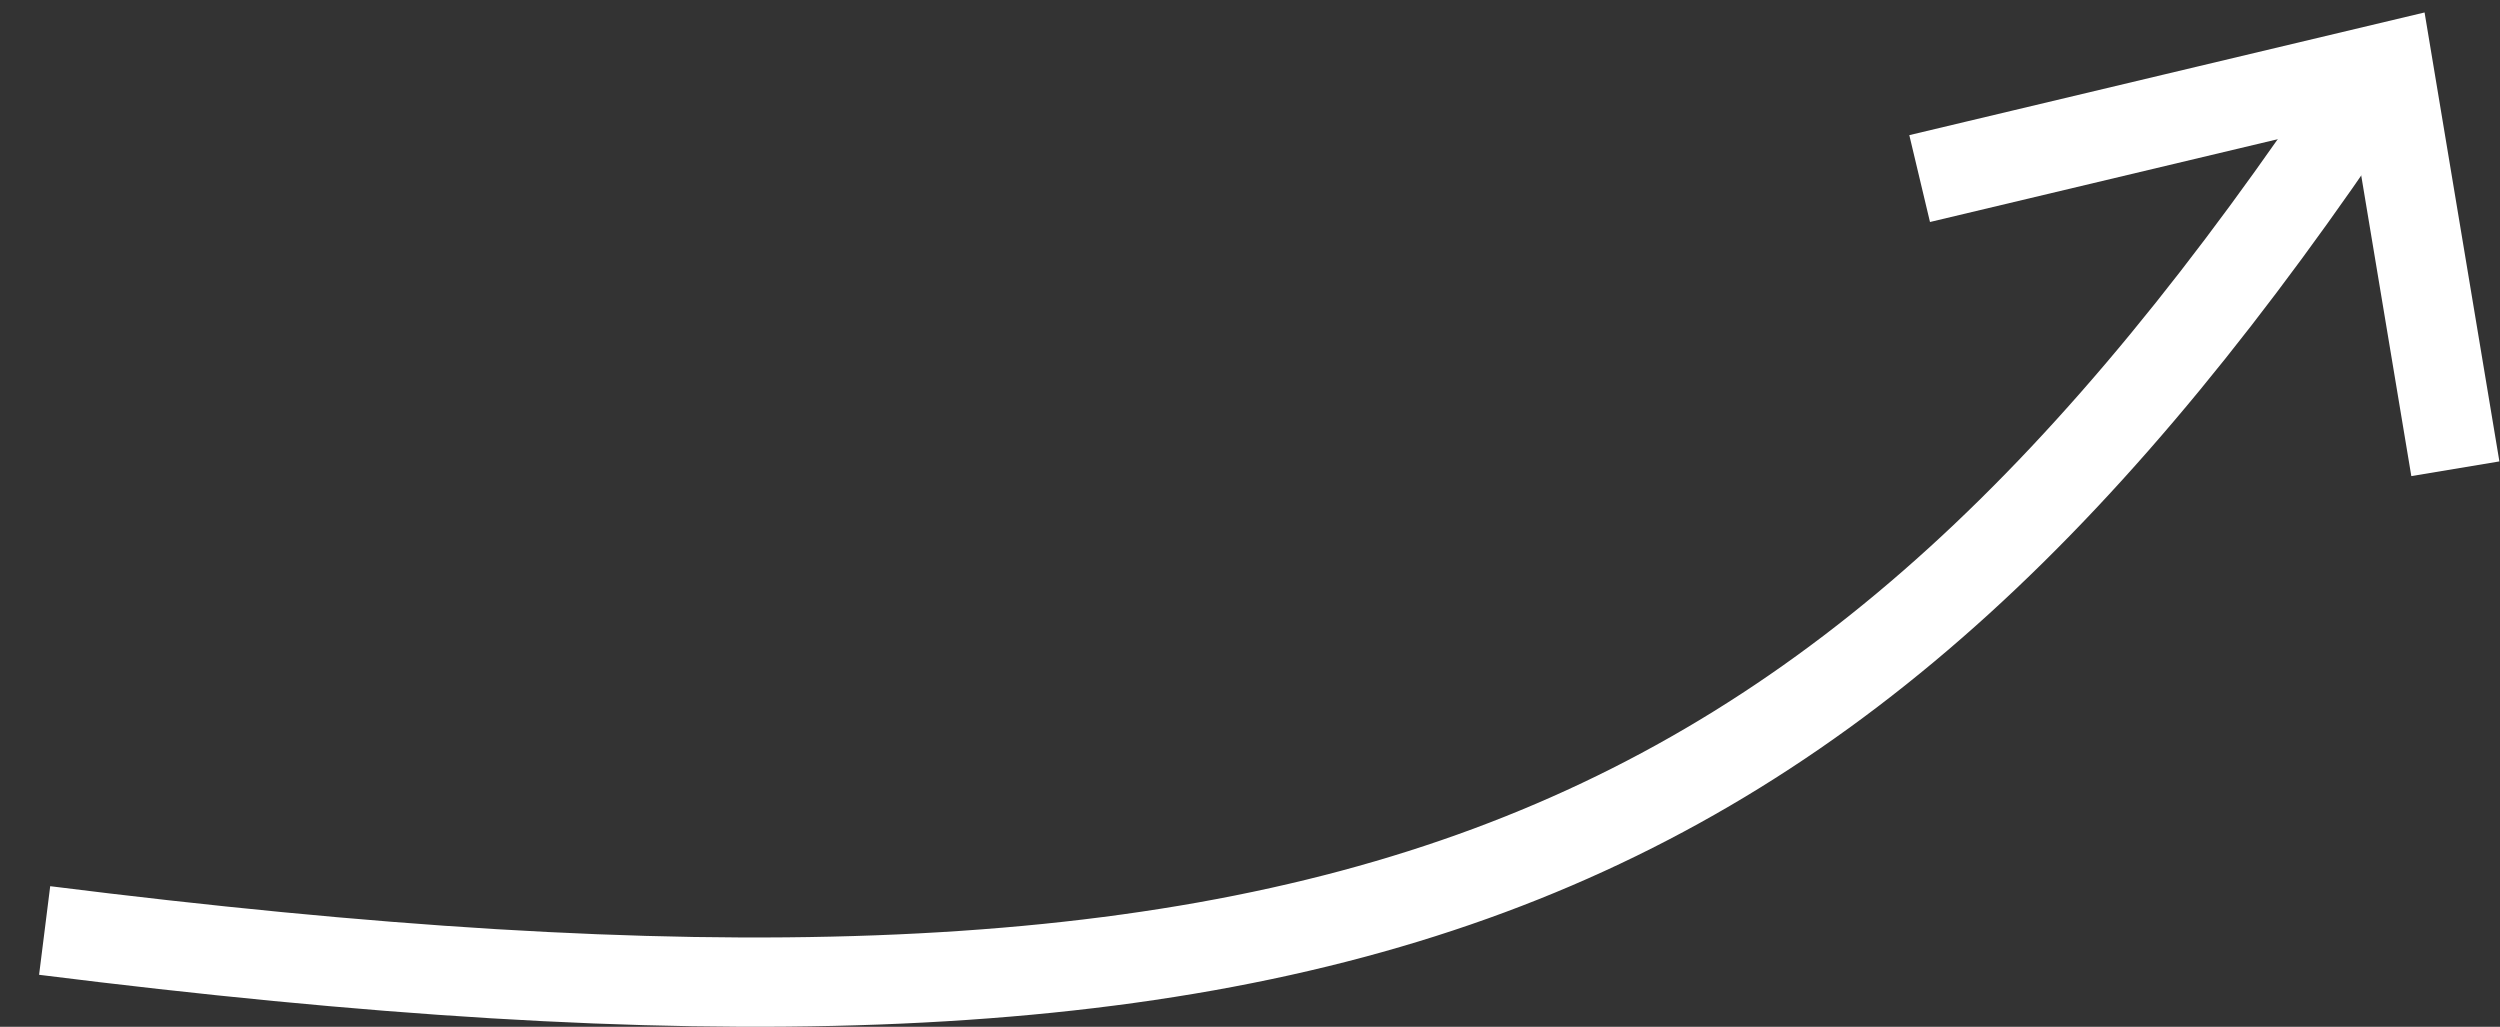 <svg width="56" height="23" viewBox="0 0 56 23" fill="none" xmlns="http://www.w3.org/2000/svg">
<rect x="0" y="0" width="56" height="23" fill="#333333" stroke="none"/>
<path d="M1 20.843C29.954 24.478 40.997 19.906 53 2" stroke="white" stroke-width="2"/>
<path d="M43 4L53.5 1.5L55 10.5" stroke="white" stroke-width="2"/>
</svg>
